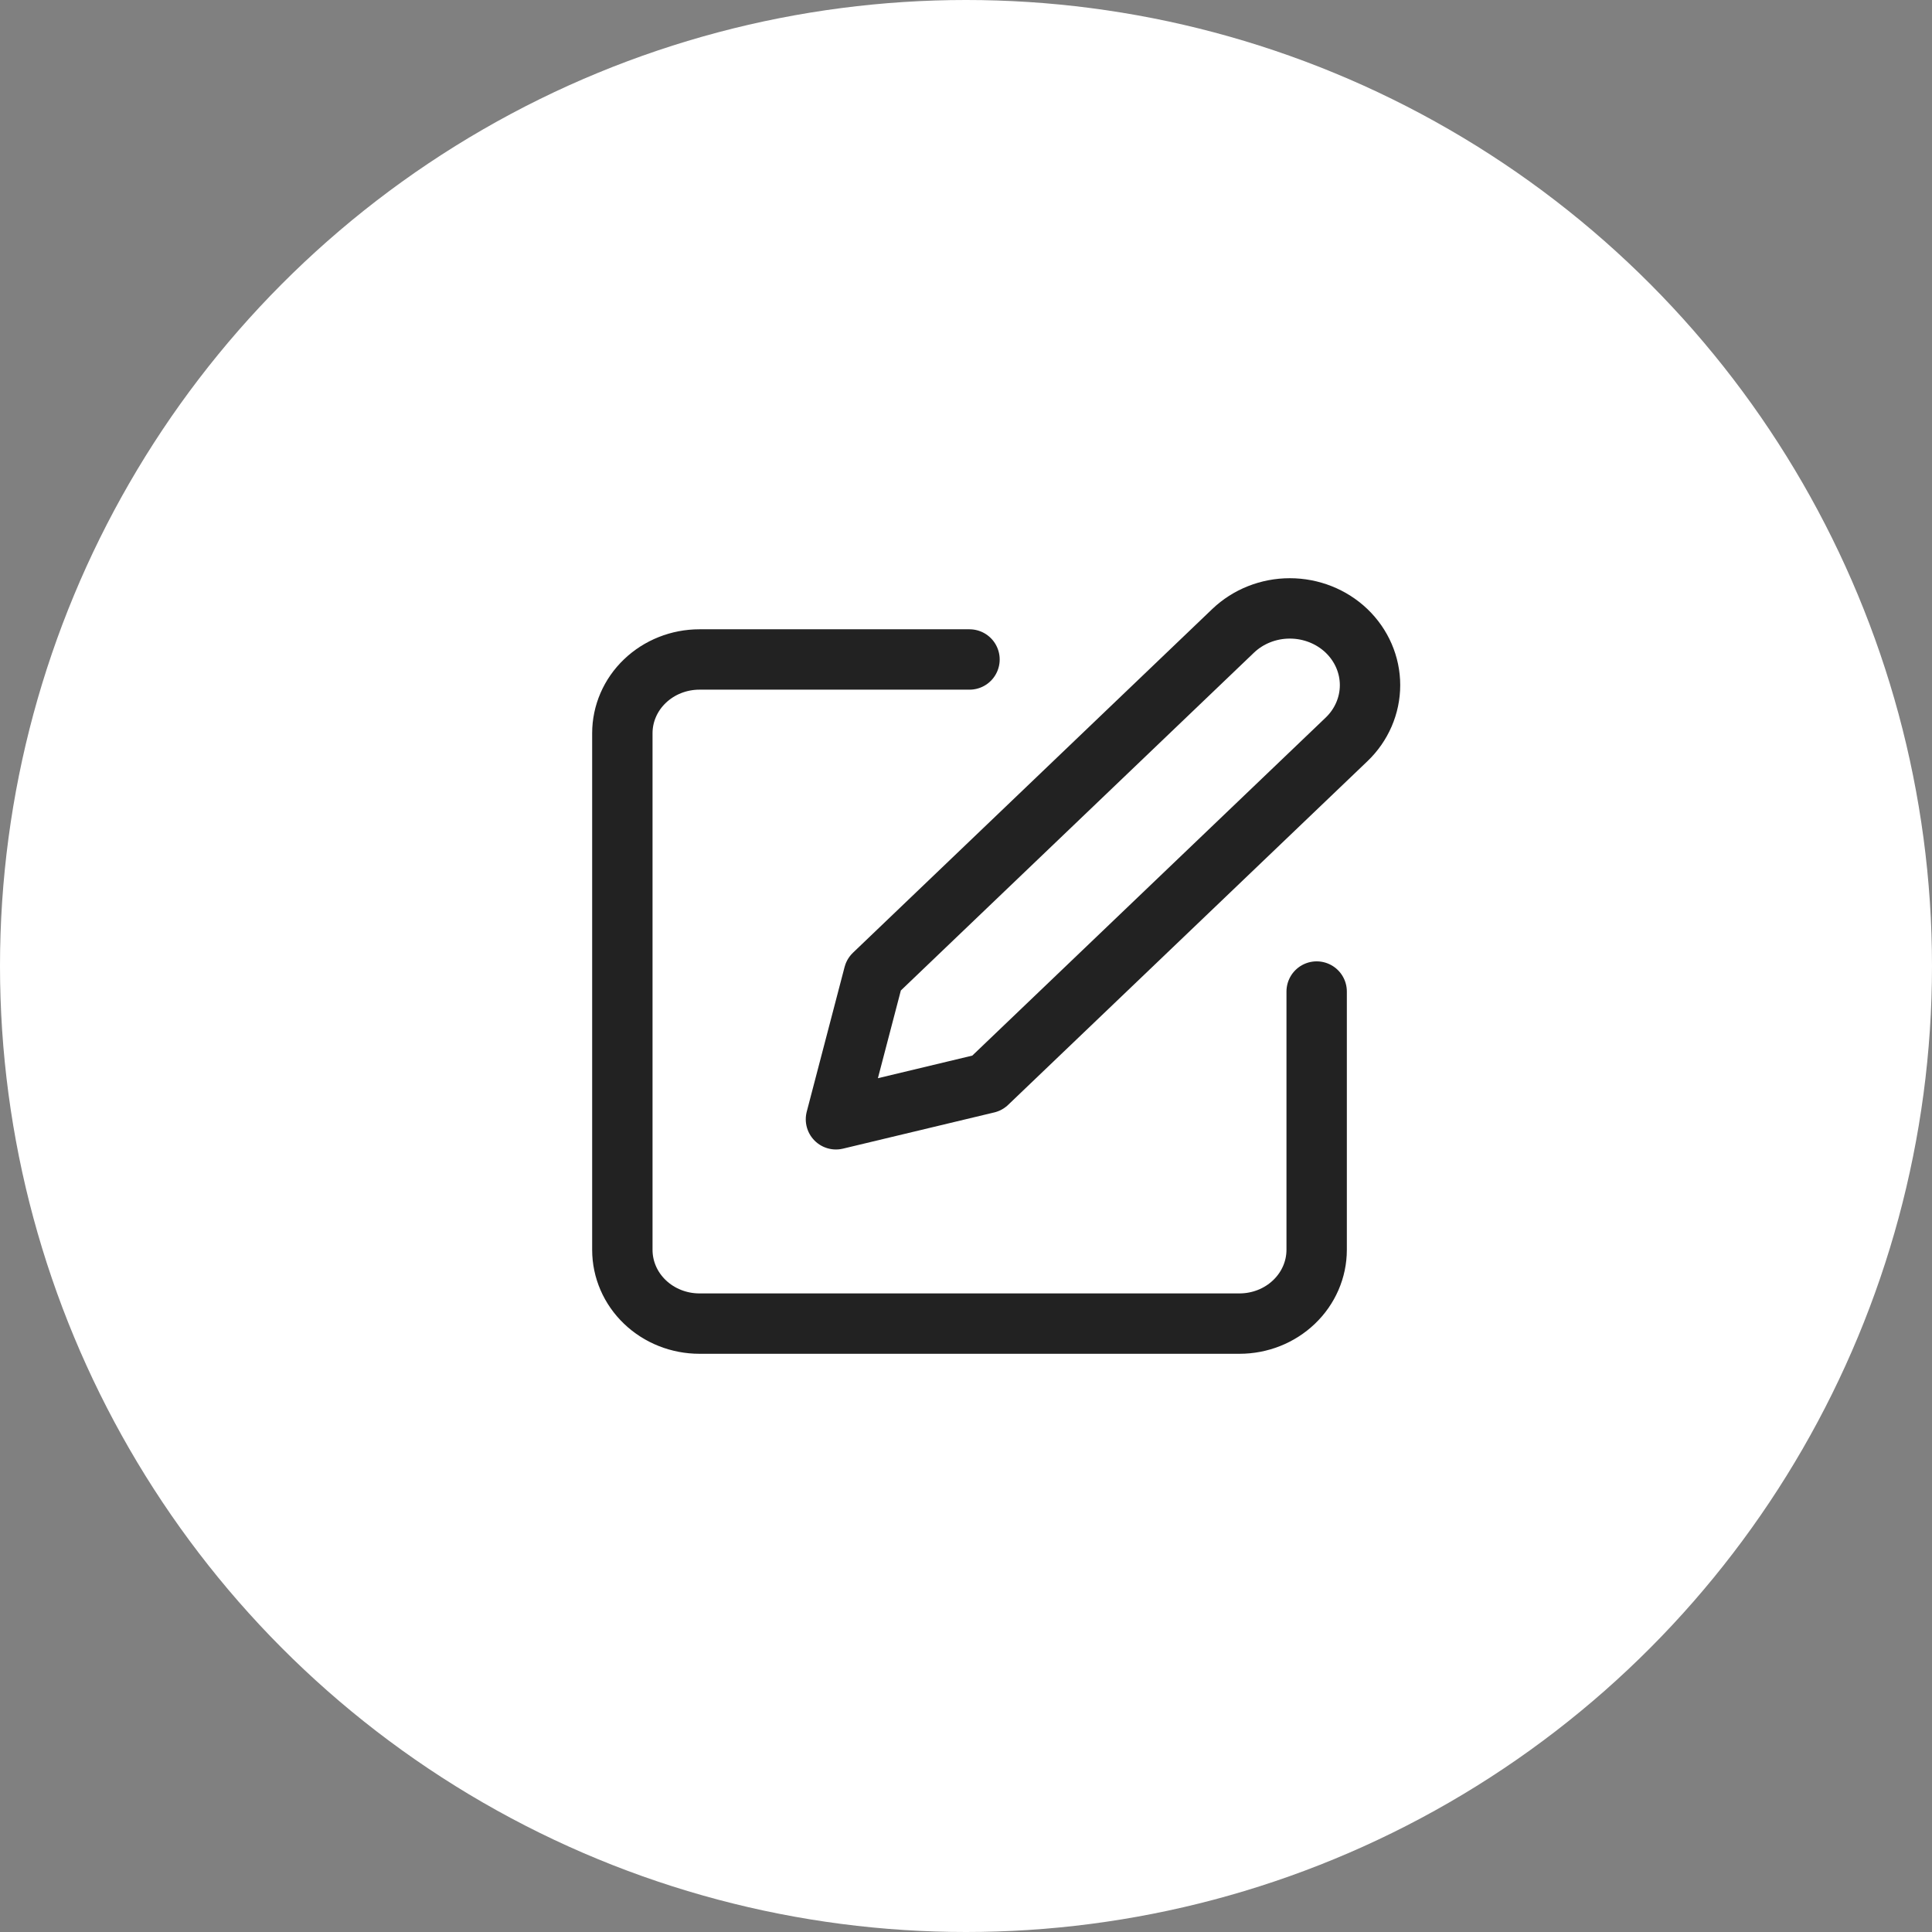 <svg width="32" height="32" viewBox="0 0 32 32" fill="none" xmlns="http://www.w3.org/2000/svg">
<rect x="0" y="0" width="32" height="32" fill="#808080" stroke="none"/>
<circle cx="16" cy="16" r="16" fill="white"/>
<path d="M16.058 10.923H11.585C11.246 10.923 10.921 11.052 10.682 11.281C10.442 11.51 10.308 11.821 10.308 12.145V20.701C10.308 21.025 10.442 21.336 10.682 21.565C10.921 21.794 11.246 21.923 11.585 21.923H20.53C20.869 21.923 21.194 21.794 21.433 21.565C21.673 21.336 21.808 21.025 21.808 20.701V16.423" stroke="#222222" stroke-linecap="round" stroke-linejoin="round"/>
<path d="M20.424 10.449C20.673 10.211 21.011 10.077 21.363 10.077C21.716 10.077 22.054 10.211 22.303 10.449C22.552 10.688 22.692 11.011 22.692 11.348C22.692 11.685 22.552 12.009 22.303 12.247L16.352 17.939L13.846 18.539L14.473 16.142L20.424 10.449Z" stroke="#222222" stroke-linecap="round" stroke-linejoin="round"/>
</svg>
